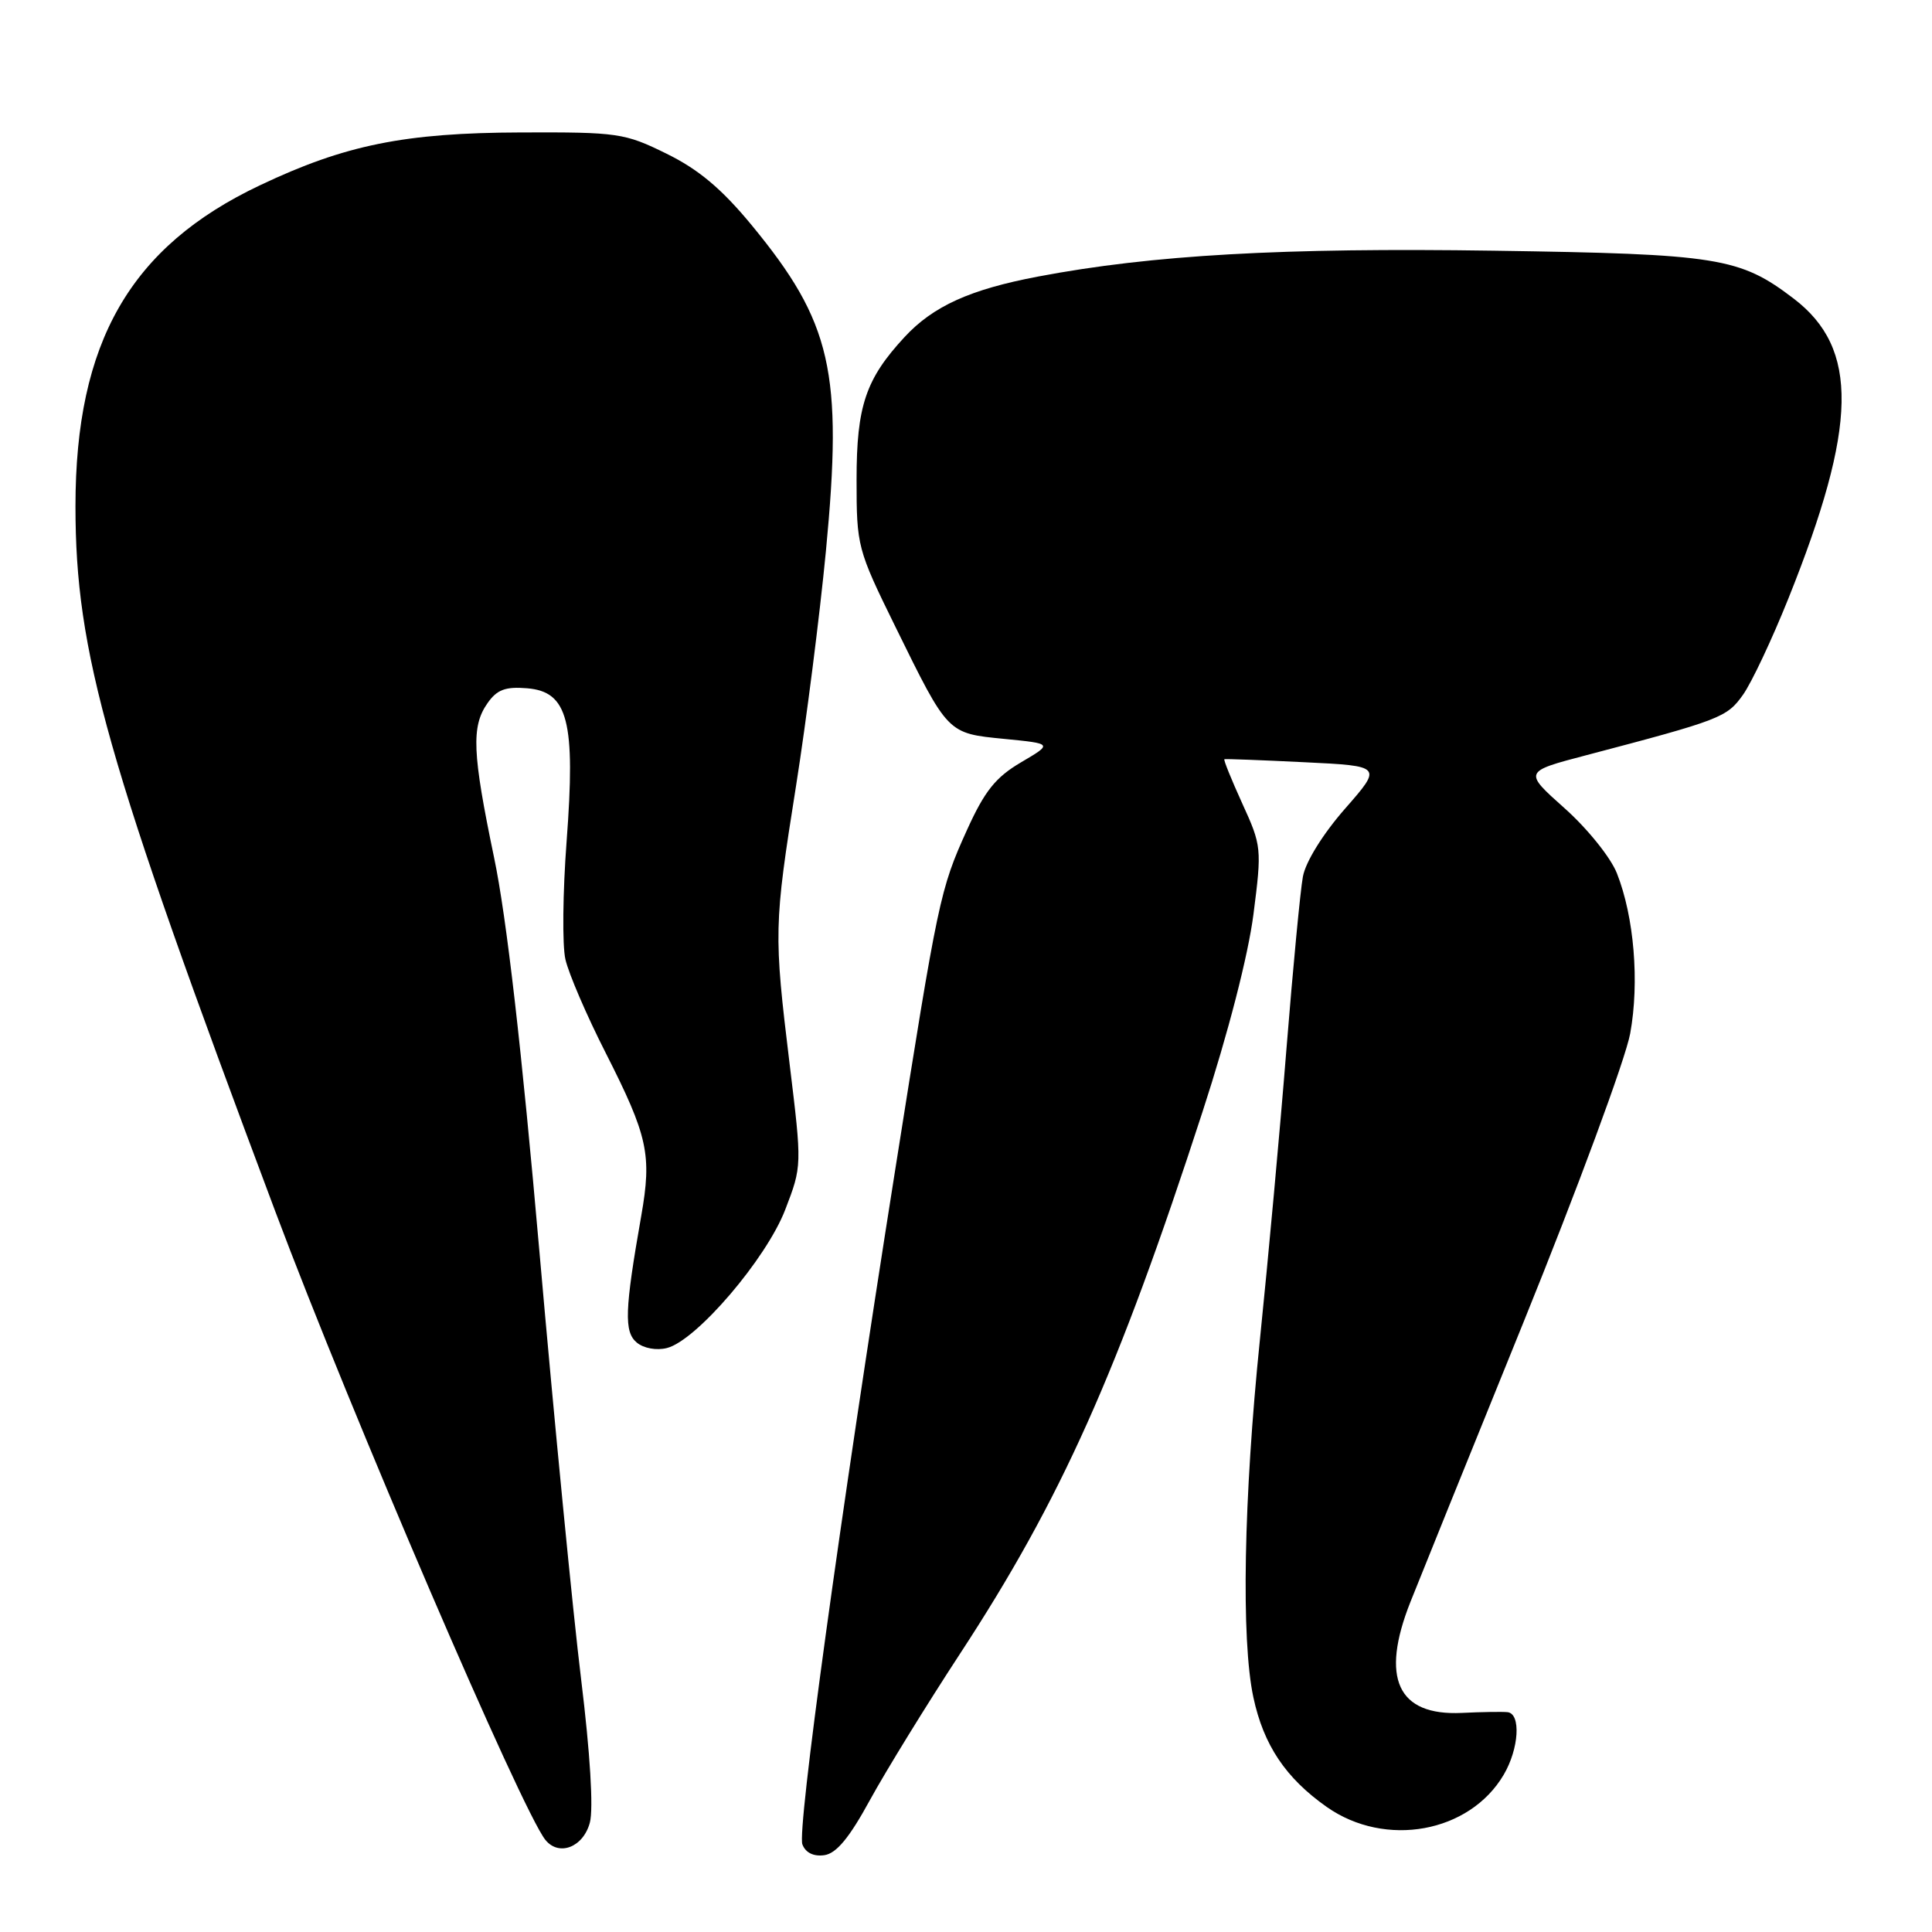 <?xml version="1.0" encoding="UTF-8" standalone="no"?>
<!DOCTYPE svg PUBLIC "-//W3C//DTD SVG 1.1//EN" "http://www.w3.org/Graphics/SVG/1.1/DTD/svg11.dtd" >
<svg xmlns="http://www.w3.org/2000/svg" xmlns:xlink="http://www.w3.org/1999/xlink" version="1.1" viewBox="0 0 256 256">
 <g >
 <path fill="currentColor"
d=" M 115.28 238.50 C 117.39 234.65 122.75 225.94 127.20 219.14 C 140.60 198.67 148.11 181.90 159.35 147.29 C 162.76 136.82 165.39 126.59 166.09 121.14 C 167.21 112.42 167.17 112.06 164.60 106.45 C 163.16 103.28 162.09 100.65 162.24 100.60 C 162.38 100.54 167.15 100.72 172.84 101.00 C 183.18 101.50 183.18 101.50 178.22 107.16 C 175.29 110.51 173.00 114.19 172.64 116.16 C 172.30 118.00 171.32 128.28 170.46 139.00 C 169.61 149.72 168.02 167.03 166.95 177.46 C 164.79 198.50 164.44 217.28 166.08 224.91 C 167.43 231.23 170.36 235.60 175.80 239.43 C 183.57 244.89 194.72 242.86 199.25 235.16 C 201.28 231.71 201.56 227.06 199.75 226.87 C 199.06 226.80 196.33 226.84 193.69 226.97 C 185.18 227.37 182.88 222.37 186.89 212.26 C 187.93 209.64 194.65 193.00 201.84 175.28 C 209.02 157.56 215.40 140.30 216.01 136.94 C 217.25 130.13 216.53 121.49 214.25 115.72 C 213.43 113.63 210.34 109.79 207.32 107.10 C 201.88 102.25 201.88 102.25 210.19 100.07 C 227.98 95.39 228.82 95.07 230.95 92.07 C 232.09 90.47 234.79 84.74 236.96 79.33 C 246.16 56.39 246.34 46.18 237.68 39.57 C 230.52 34.11 227.70 33.66 198.00 33.22 C 169.96 32.80 152.66 33.78 137.57 36.64 C 128.54 38.35 123.66 40.56 119.86 44.66 C 114.71 50.22 113.50 53.80 113.50 63.54 C 113.50 72.39 113.60 72.78 118.64 83.04 C 125.66 97.32 125.50 97.16 133.09 97.91 C 139.50 98.54 139.50 98.54 135.28 101.02 C 131.92 103.00 130.47 104.81 128.12 110.00 C 124.56 117.86 124.30 119.10 118.62 155.00 C 111.21 201.76 105.61 242.53 106.32 244.39 C 106.74 245.50 107.81 246.02 109.23 245.82 C 110.83 245.59 112.55 243.51 115.28 238.50 Z  M 78.16 241.50 C 78.65 239.67 78.20 232.29 77.00 222.50 C 75.92 213.70 73.44 188.28 71.49 166.00 C 69.14 139.12 67.12 121.51 65.47 113.64 C 62.58 99.76 62.43 96.26 64.60 93.17 C 65.85 91.38 66.97 90.96 69.85 91.20 C 75.27 91.65 76.28 95.56 75.08 111.46 C 74.57 118.21 74.49 125.26 74.92 127.12 C 75.34 128.98 77.73 134.55 80.25 139.50 C 85.86 150.56 86.39 153.00 84.97 161.10 C 82.77 173.61 82.67 176.48 84.38 177.90 C 85.29 178.66 87.00 178.97 88.37 178.62 C 92.27 177.64 101.55 166.79 104.05 160.28 C 106.27 154.51 106.27 154.47 104.63 141.00 C 102.52 123.62 102.54 122.67 105.48 104.13 C 106.84 95.53 108.62 81.53 109.44 73.00 C 111.71 49.26 110.21 42.71 99.58 29.81 C 95.61 25.00 92.55 22.44 88.31 20.36 C 82.77 17.63 81.87 17.50 69.00 17.55 C 53.63 17.60 45.74 19.19 34.47 24.54 C 17.26 32.68 10.00 45.32 10.00 67.08 C 10.00 86.46 14.07 100.82 36.47 160.50 C 46.54 187.33 69.16 239.95 72.27 243.80 C 74.07 246.02 77.29 244.77 78.16 241.50 Z "/>
</g>
</svg>
